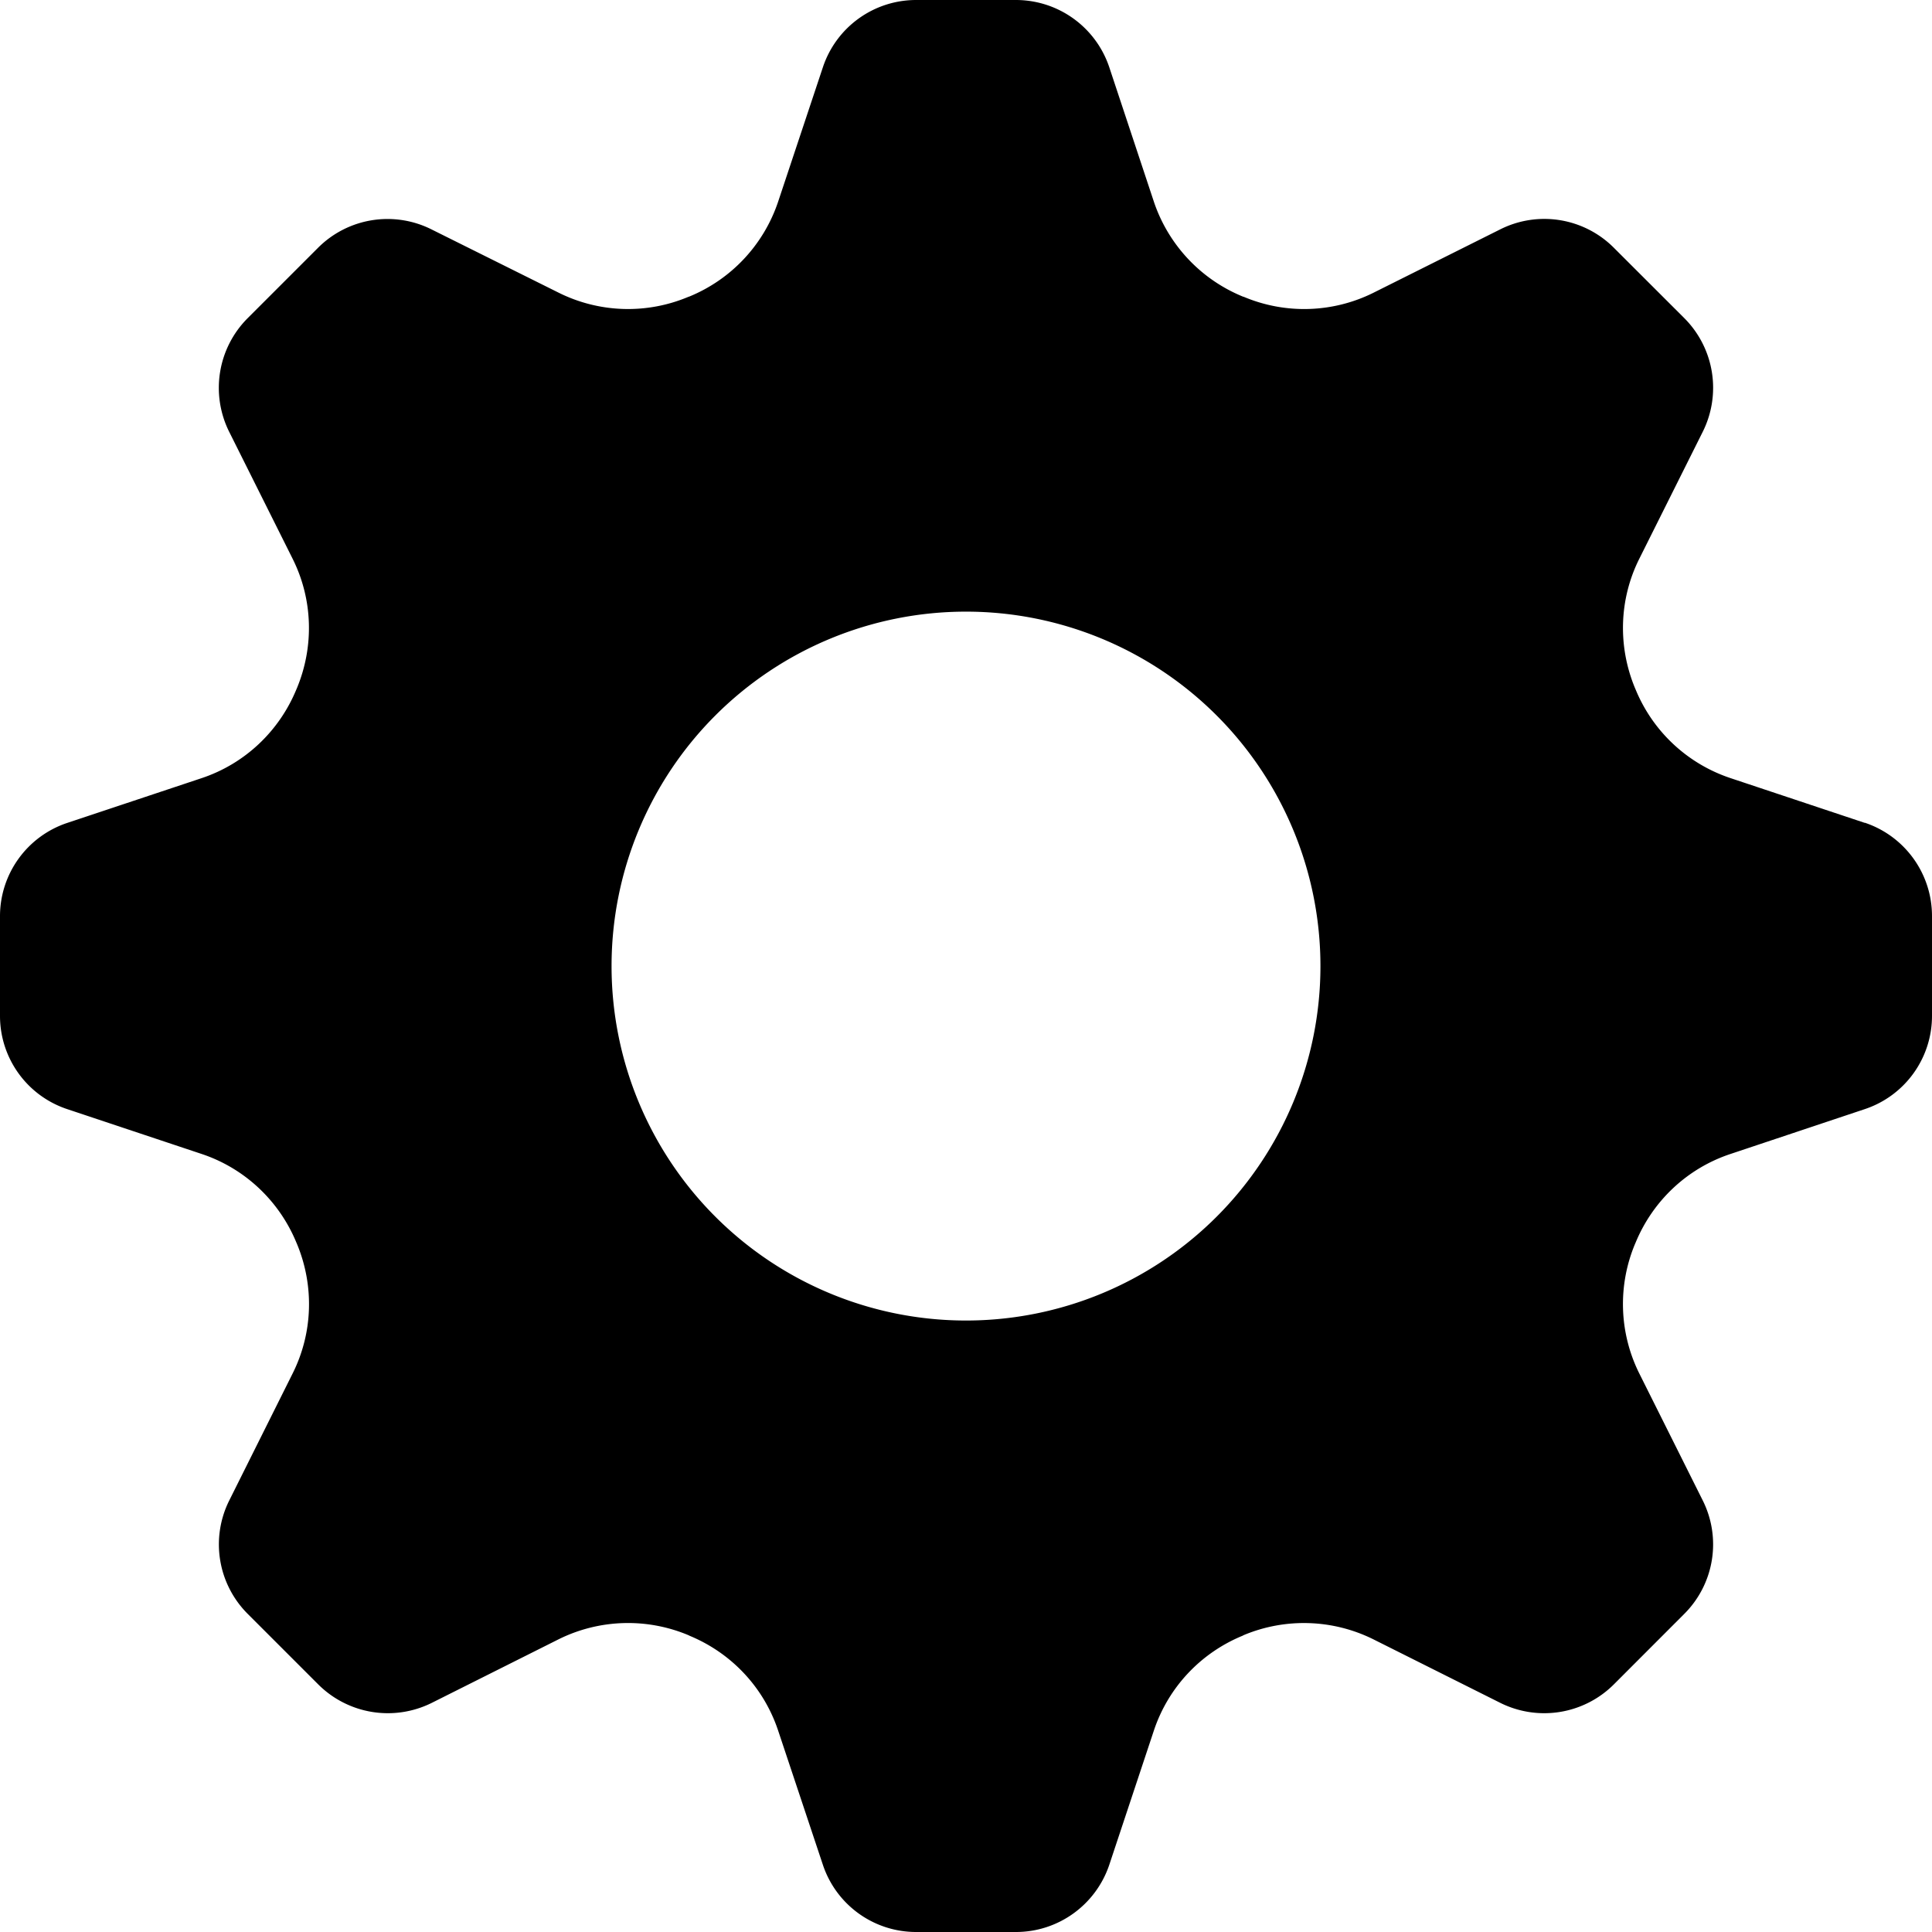 <svg viewBox="0 0 24 24"><path d="M12 16.404a4.403 4.403 0 110-8.806 4.403 4.403 0 010 8.806m11.165-6.182l-1.671-.557a1.935 1.935 0 01-1.175-1.098l-.007-.016c-.217-.52-.2-1.107.052-1.61l.788-1.577a1.224 1.224 0 00-.228-1.411l-.877-.876a1.22 1.22 0 00-1.41-.228l-1.576.788a1.932 1.932 0 01-1.611.05c-.006-.001-.01-.002-.016-.005a1.94 1.94 0 01-1.099-1.173L13.78.836A1.223 1.223 0 0012.62 0H11.38a1.22 1.22 0 00-1.158.836l-.557 1.673a1.94 1.94 0 01-1.1 1.174l-.015.005a1.932 1.932 0 01-1.61-.052L5.361 2.85a1.22 1.22 0 00-1.41.228l-.876.876a1.224 1.224 0 00-.228 1.41l.788 1.577c.252.504.269 1.09.052 1.611l-.007.016c-.215.519-.641.92-1.174 1.098l-1.672.557A1.221 1.221 0 000 11.382v1.238c0 .526.336.992.835 1.158l1.673.558c.532.178.959.58 1.173 1.098l.007.016c.217.52.2 1.107-.053 1.612l-.787 1.577a1.22 1.22 0 00.228 1.408l.877.877a1.224 1.224 0 001.41.23l1.576-.79a1.94 1.94 0 011.611-.052.225.225 0 01.016.008c.52.215.92.64 1.099 1.174l.557 1.671A1.22 1.22 0 0011.38 24h1.24c.526 0 .992-.336 1.16-.835l.555-1.671c.179-.534.58-.96 1.1-1.174l.015-.008a1.94 1.94 0 011.61.052l1.578.79a1.224 1.224 0 001.41-.23l.876-.877a1.22 1.22 0 00.228-1.408l-.788-1.577a1.934 1.934 0 01-.052-1.612l.007-.016c.215-.519.641-.92 1.175-1.098l1.671-.558A1.22 1.22 0 0024 12.62V11.38c0-.526-.336-.993-.835-1.16" fill-rule="evenodd"/></svg>